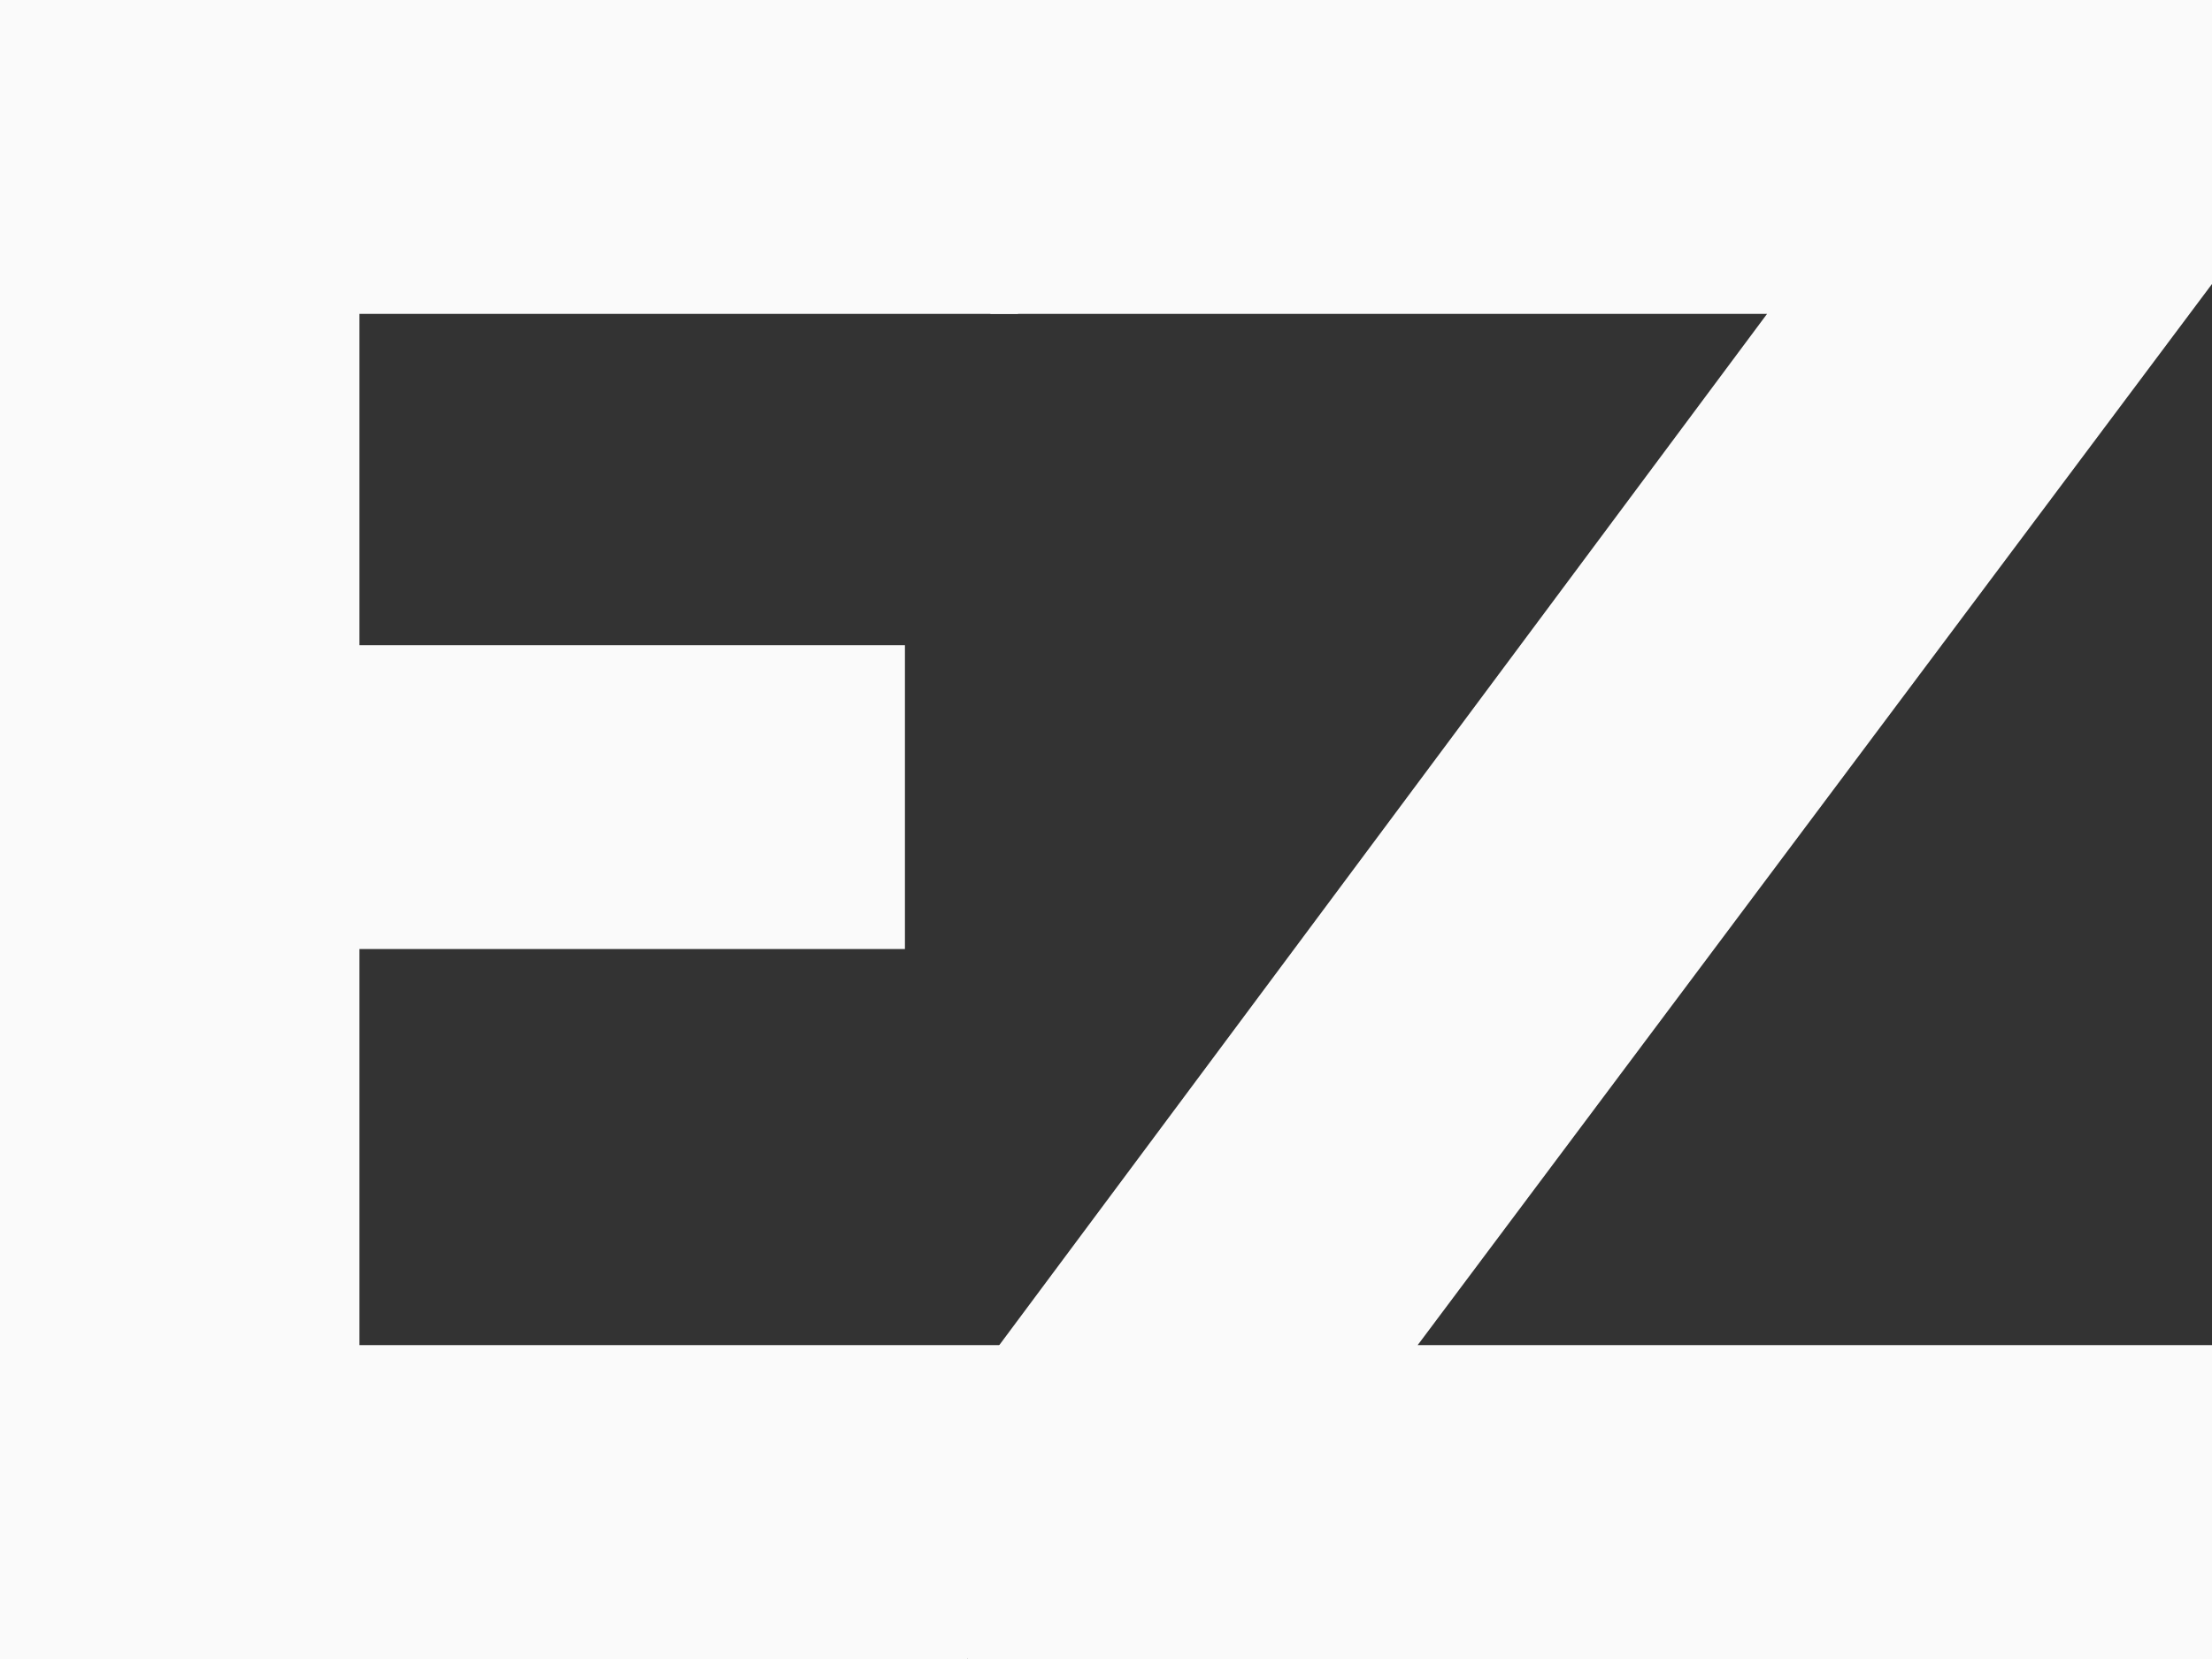 <svg width="40" height="30" viewBox="0 0 40 30" fill="none" xmlns="http://www.w3.org/2000/svg">
<rect x="0" y="0" width="40" height="30" fill="#333333" stroke="none"/>
<path d="M0 0H18.409V5.676H6.5V8.671V11.667H16.364V17.162H11.432H6.5V24.324H18.409L17.5 30H0V0Z" fill="#FAFAFA"/>
<path d="M17.5 25.09L31.954 5.676H17.909V0H40V5.135L25.636 24.324H40V30H17.5V25.09Z" fill="#FAFAFA"/>
</svg>
